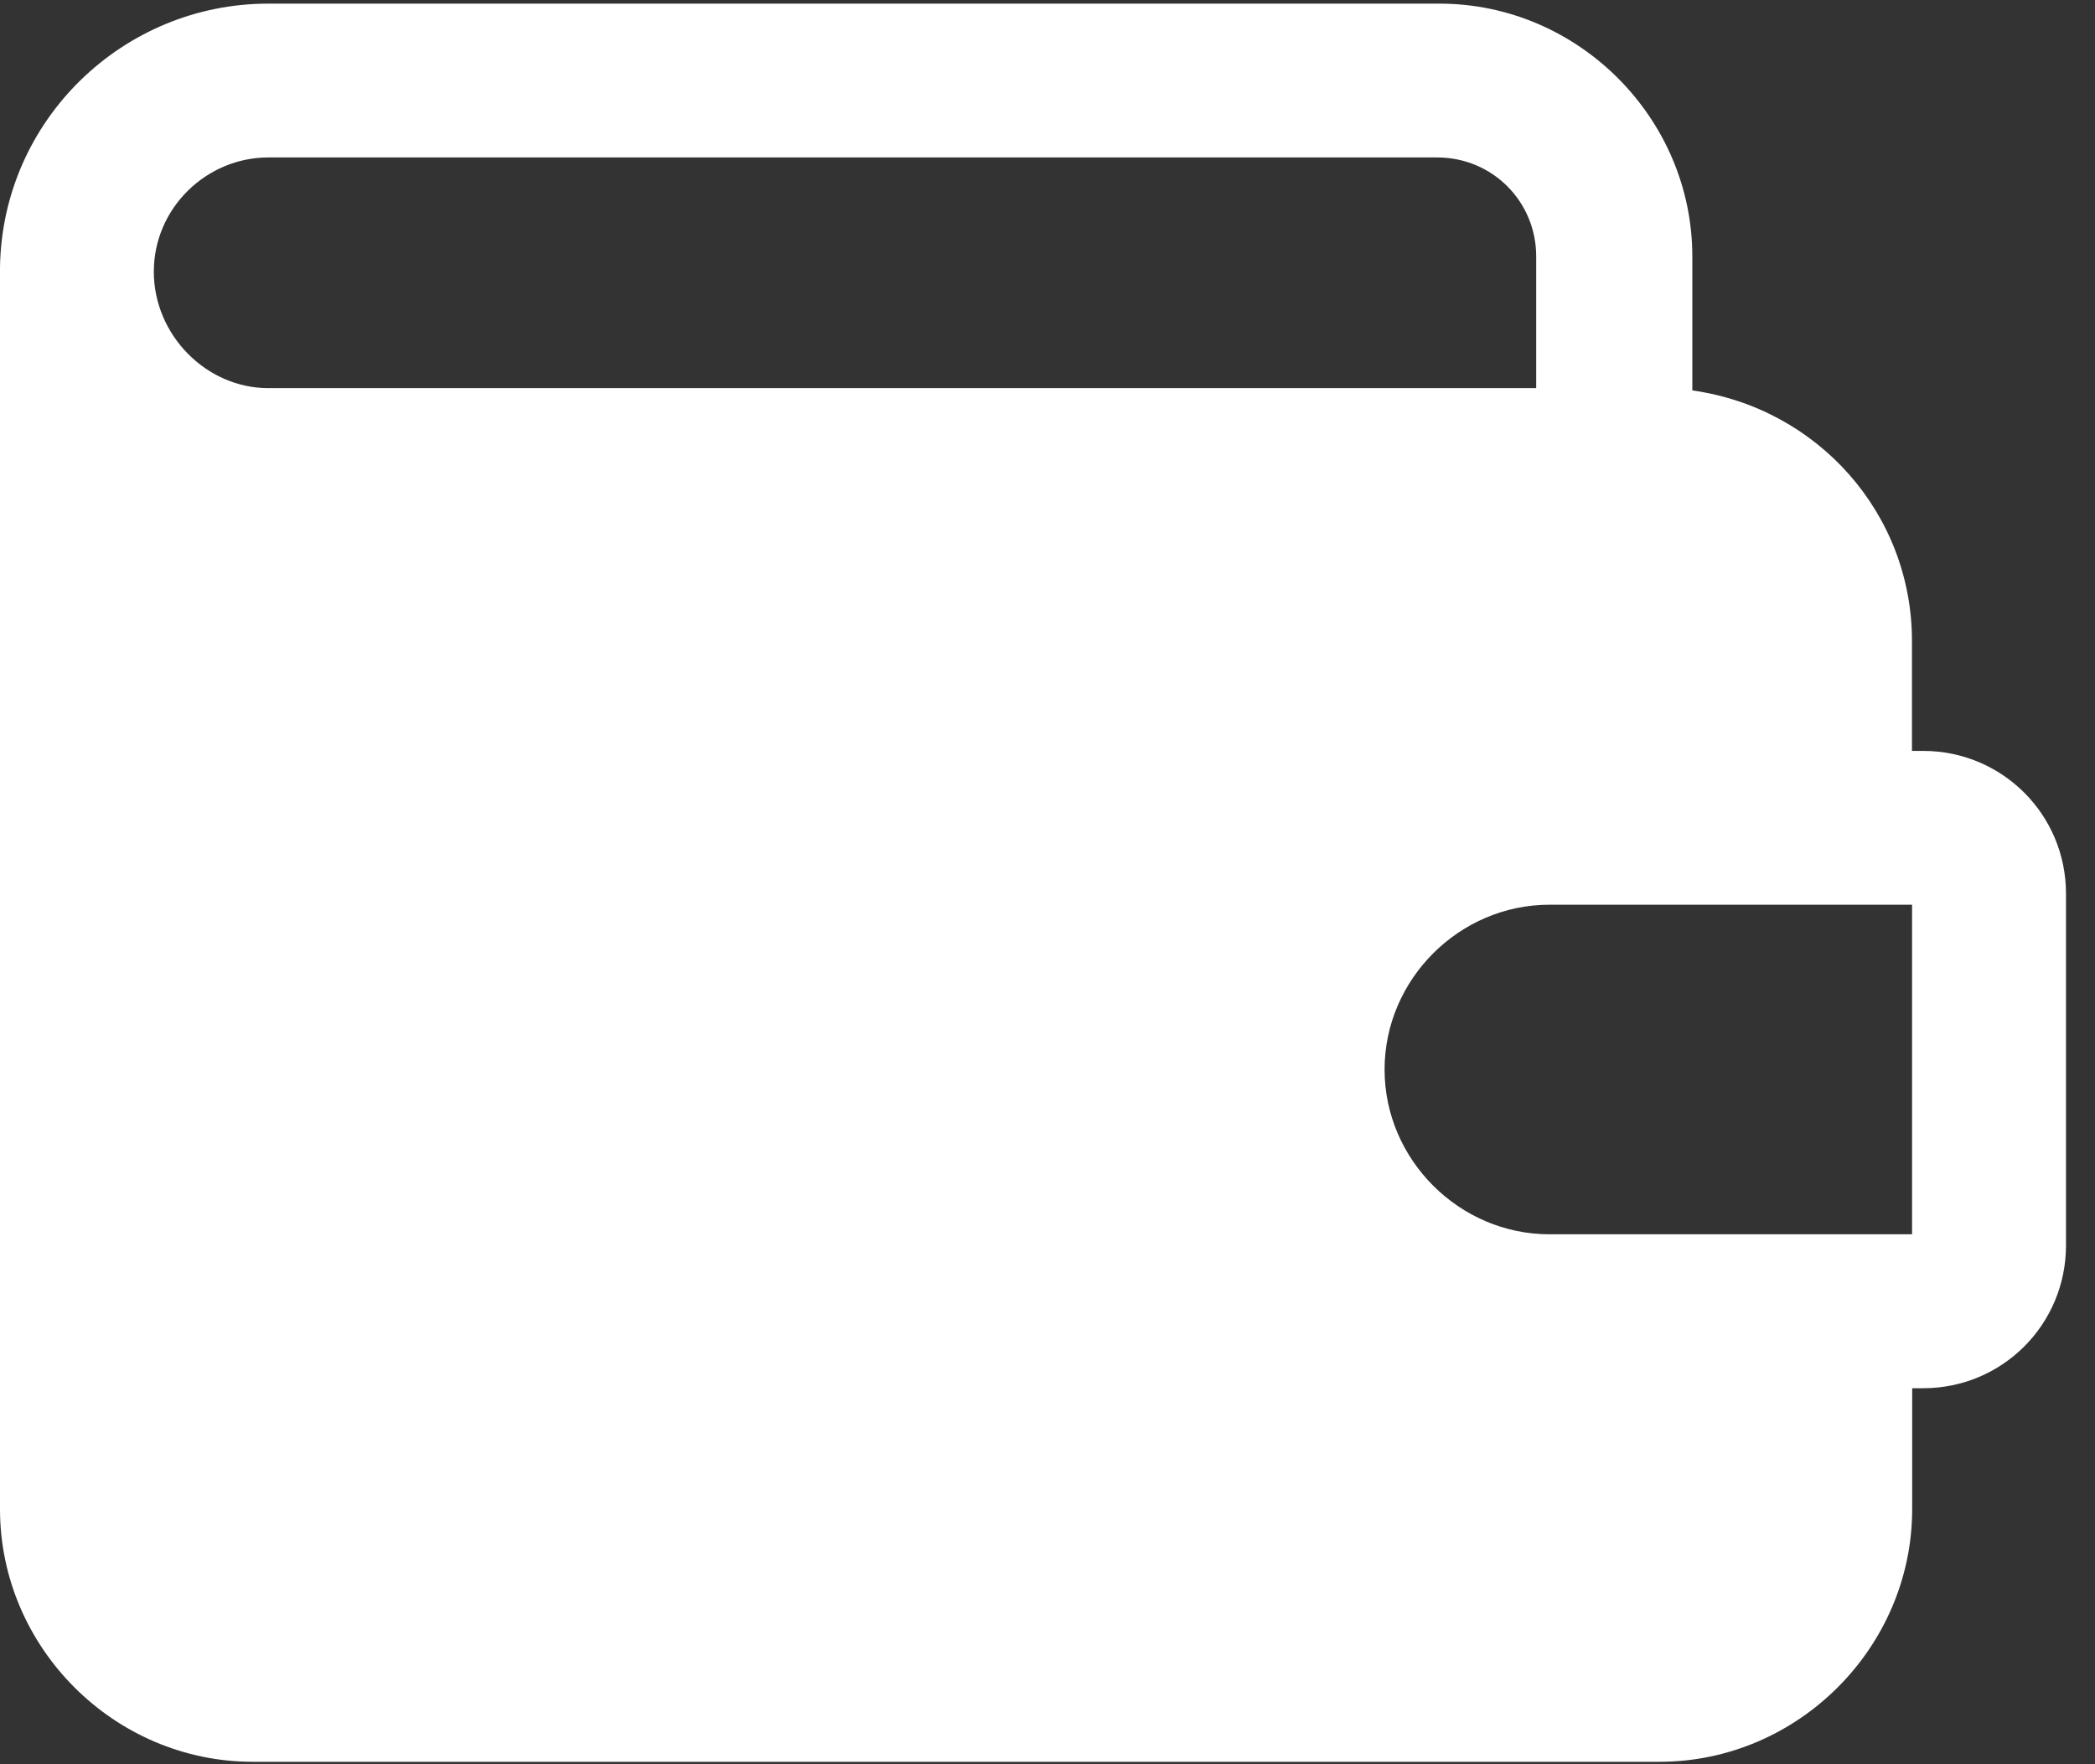 <svg xmlns="http://www.w3.org/2000/svg" width="19" height="16" viewBox="0 0 19 16">
    <rect x="0" y="0" width="19" height="16" fill="#333333" stroke="none"/>
    <g fill="none" fill-rule="evenodd">
        <g fill="#FFF" fill-rule="nonzero">
            <g>
                <g>
                    <path d="M17.44 6.81h-.1v-.997c0-1.156-.856-2.113-1.992-2.272V2.325c0-1.256-1.037-2.292-2.293-2.292H2.432C1.116.033.02 1.089 0 2.425v11.261c0 1.256 1.036 2.292 2.292 2.292H15.05c1.255 0 2.292-1.036 2.292-2.292V12.59h.1c.717 0 1.295-.578 1.295-1.296V8.105c0-.717-.578-1.295-1.296-1.295zM1.395 2.464c0-.578.479-1.036 1.037-1.036h10.603c.499 0 .897.399.897.897V3.52h-11.5c-.558 0-1.037-.479-1.037-1.057zm15.946 8.73h-3.289c-.817 0-1.495-.677-1.495-1.494 0-.818.678-1.495 1.495-1.495h3.289v2.99z" transform="translate(-176 -116) translate(160 104) translate(16 12)"/>
                </g>
            </g>
        </g>
    </g>
</svg>
